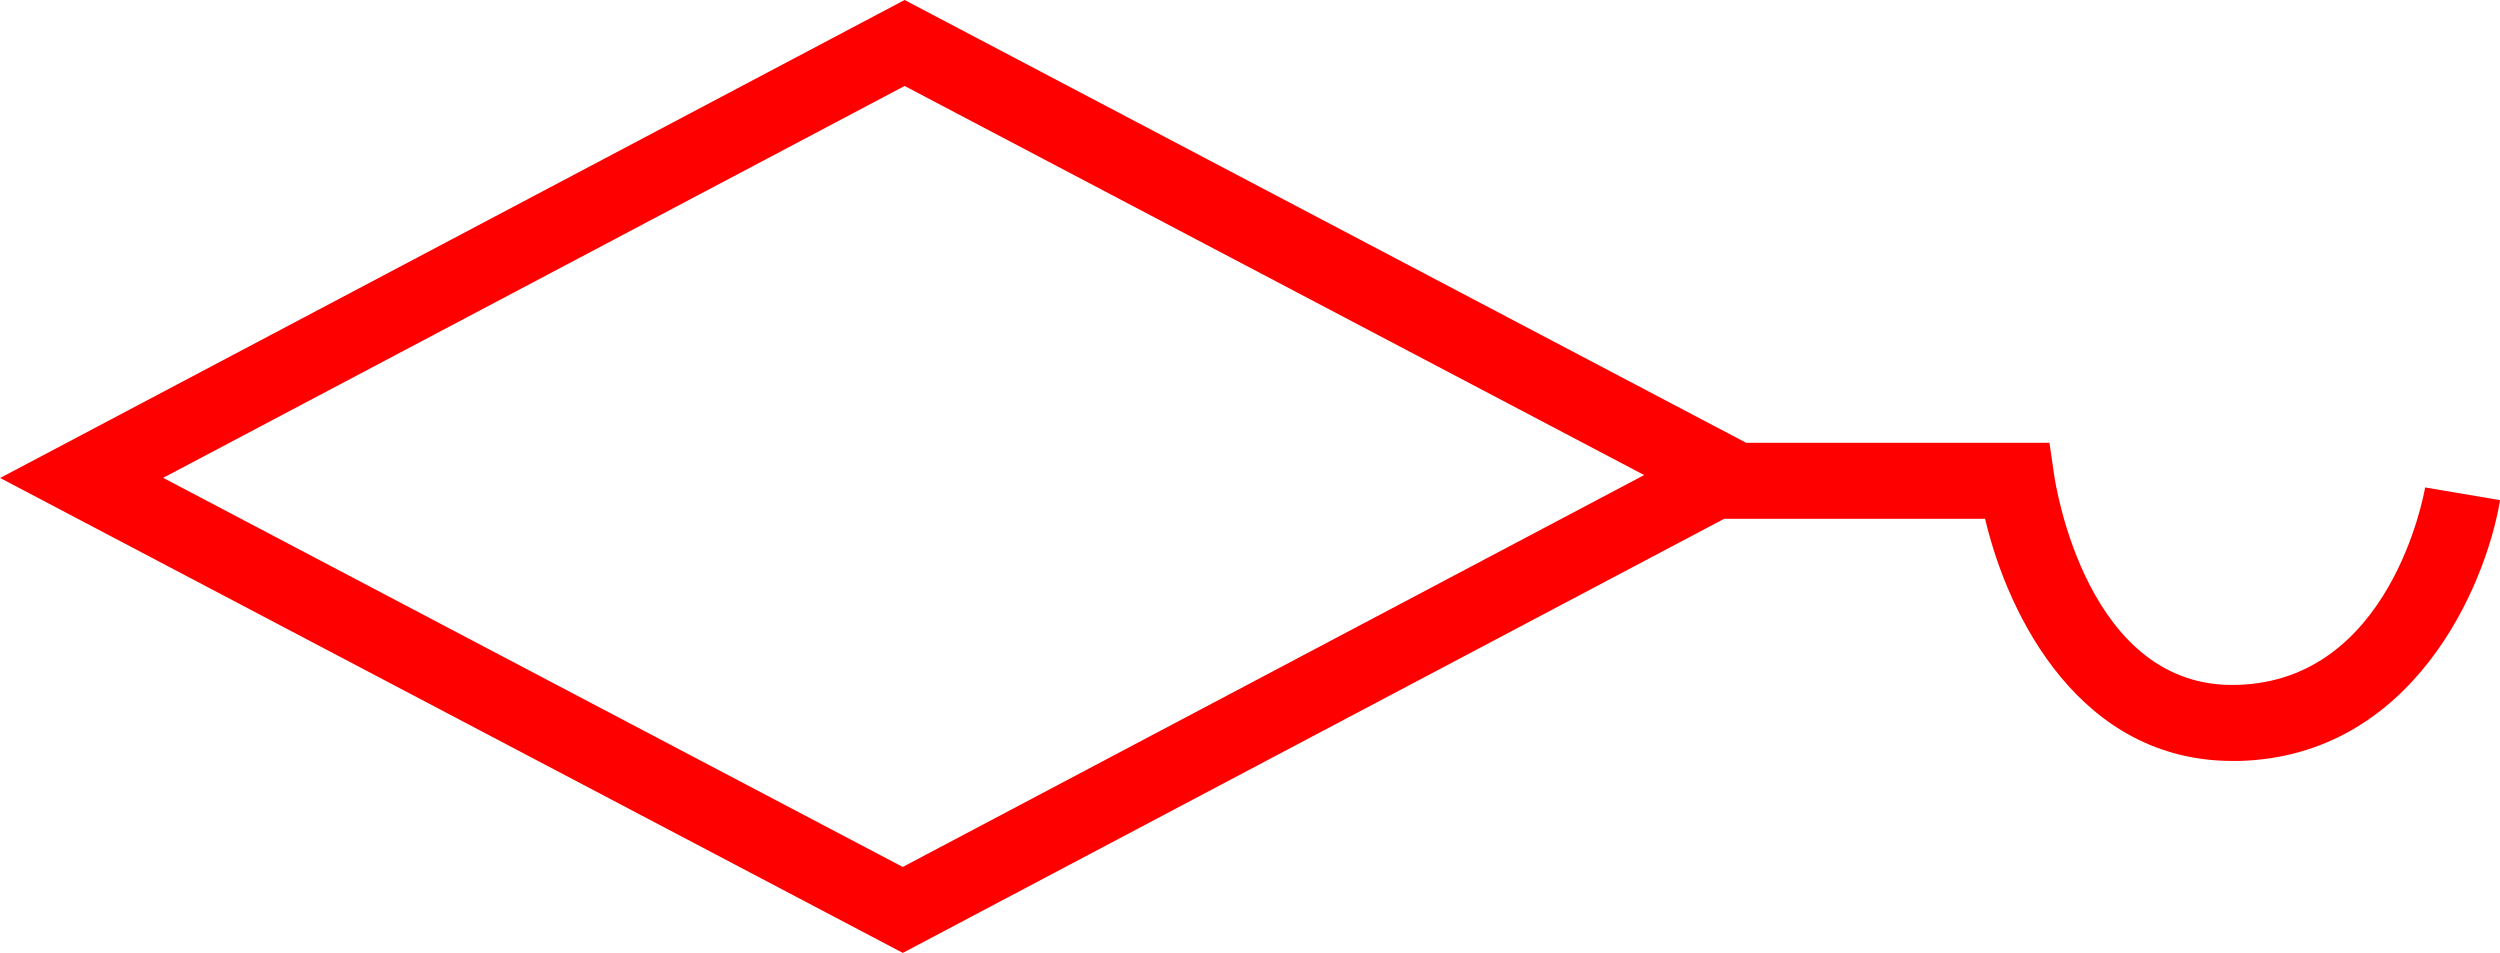 <svg xmlns="http://www.w3.org/2000/svg" width="65.75" height="25.061" viewBox="0 0 65.75 25.061">
  <path id="_020246" data-name="020246" d="M5971.8,318.889c-.035.207-.921,5.081-4.939,5.192-3.956.13-4.783-5.28-4.816-5.509l-.125-.858h-7.978l-22.132-11.645-23.787,12.571,23.74,12.49,21.6-11.416h6.864c.612,2.6,2.516,6.368,6.51,6.368.059,0,.119,0,.177,0,4.536-.125,6.469-4.541,6.857-6.859Zm-40.039,9.981-19.451-10.234,19.5-10.306,19.45,10.233Z" transform="translate(-5908.019 -306.069)" fill="red"/>
</svg>
